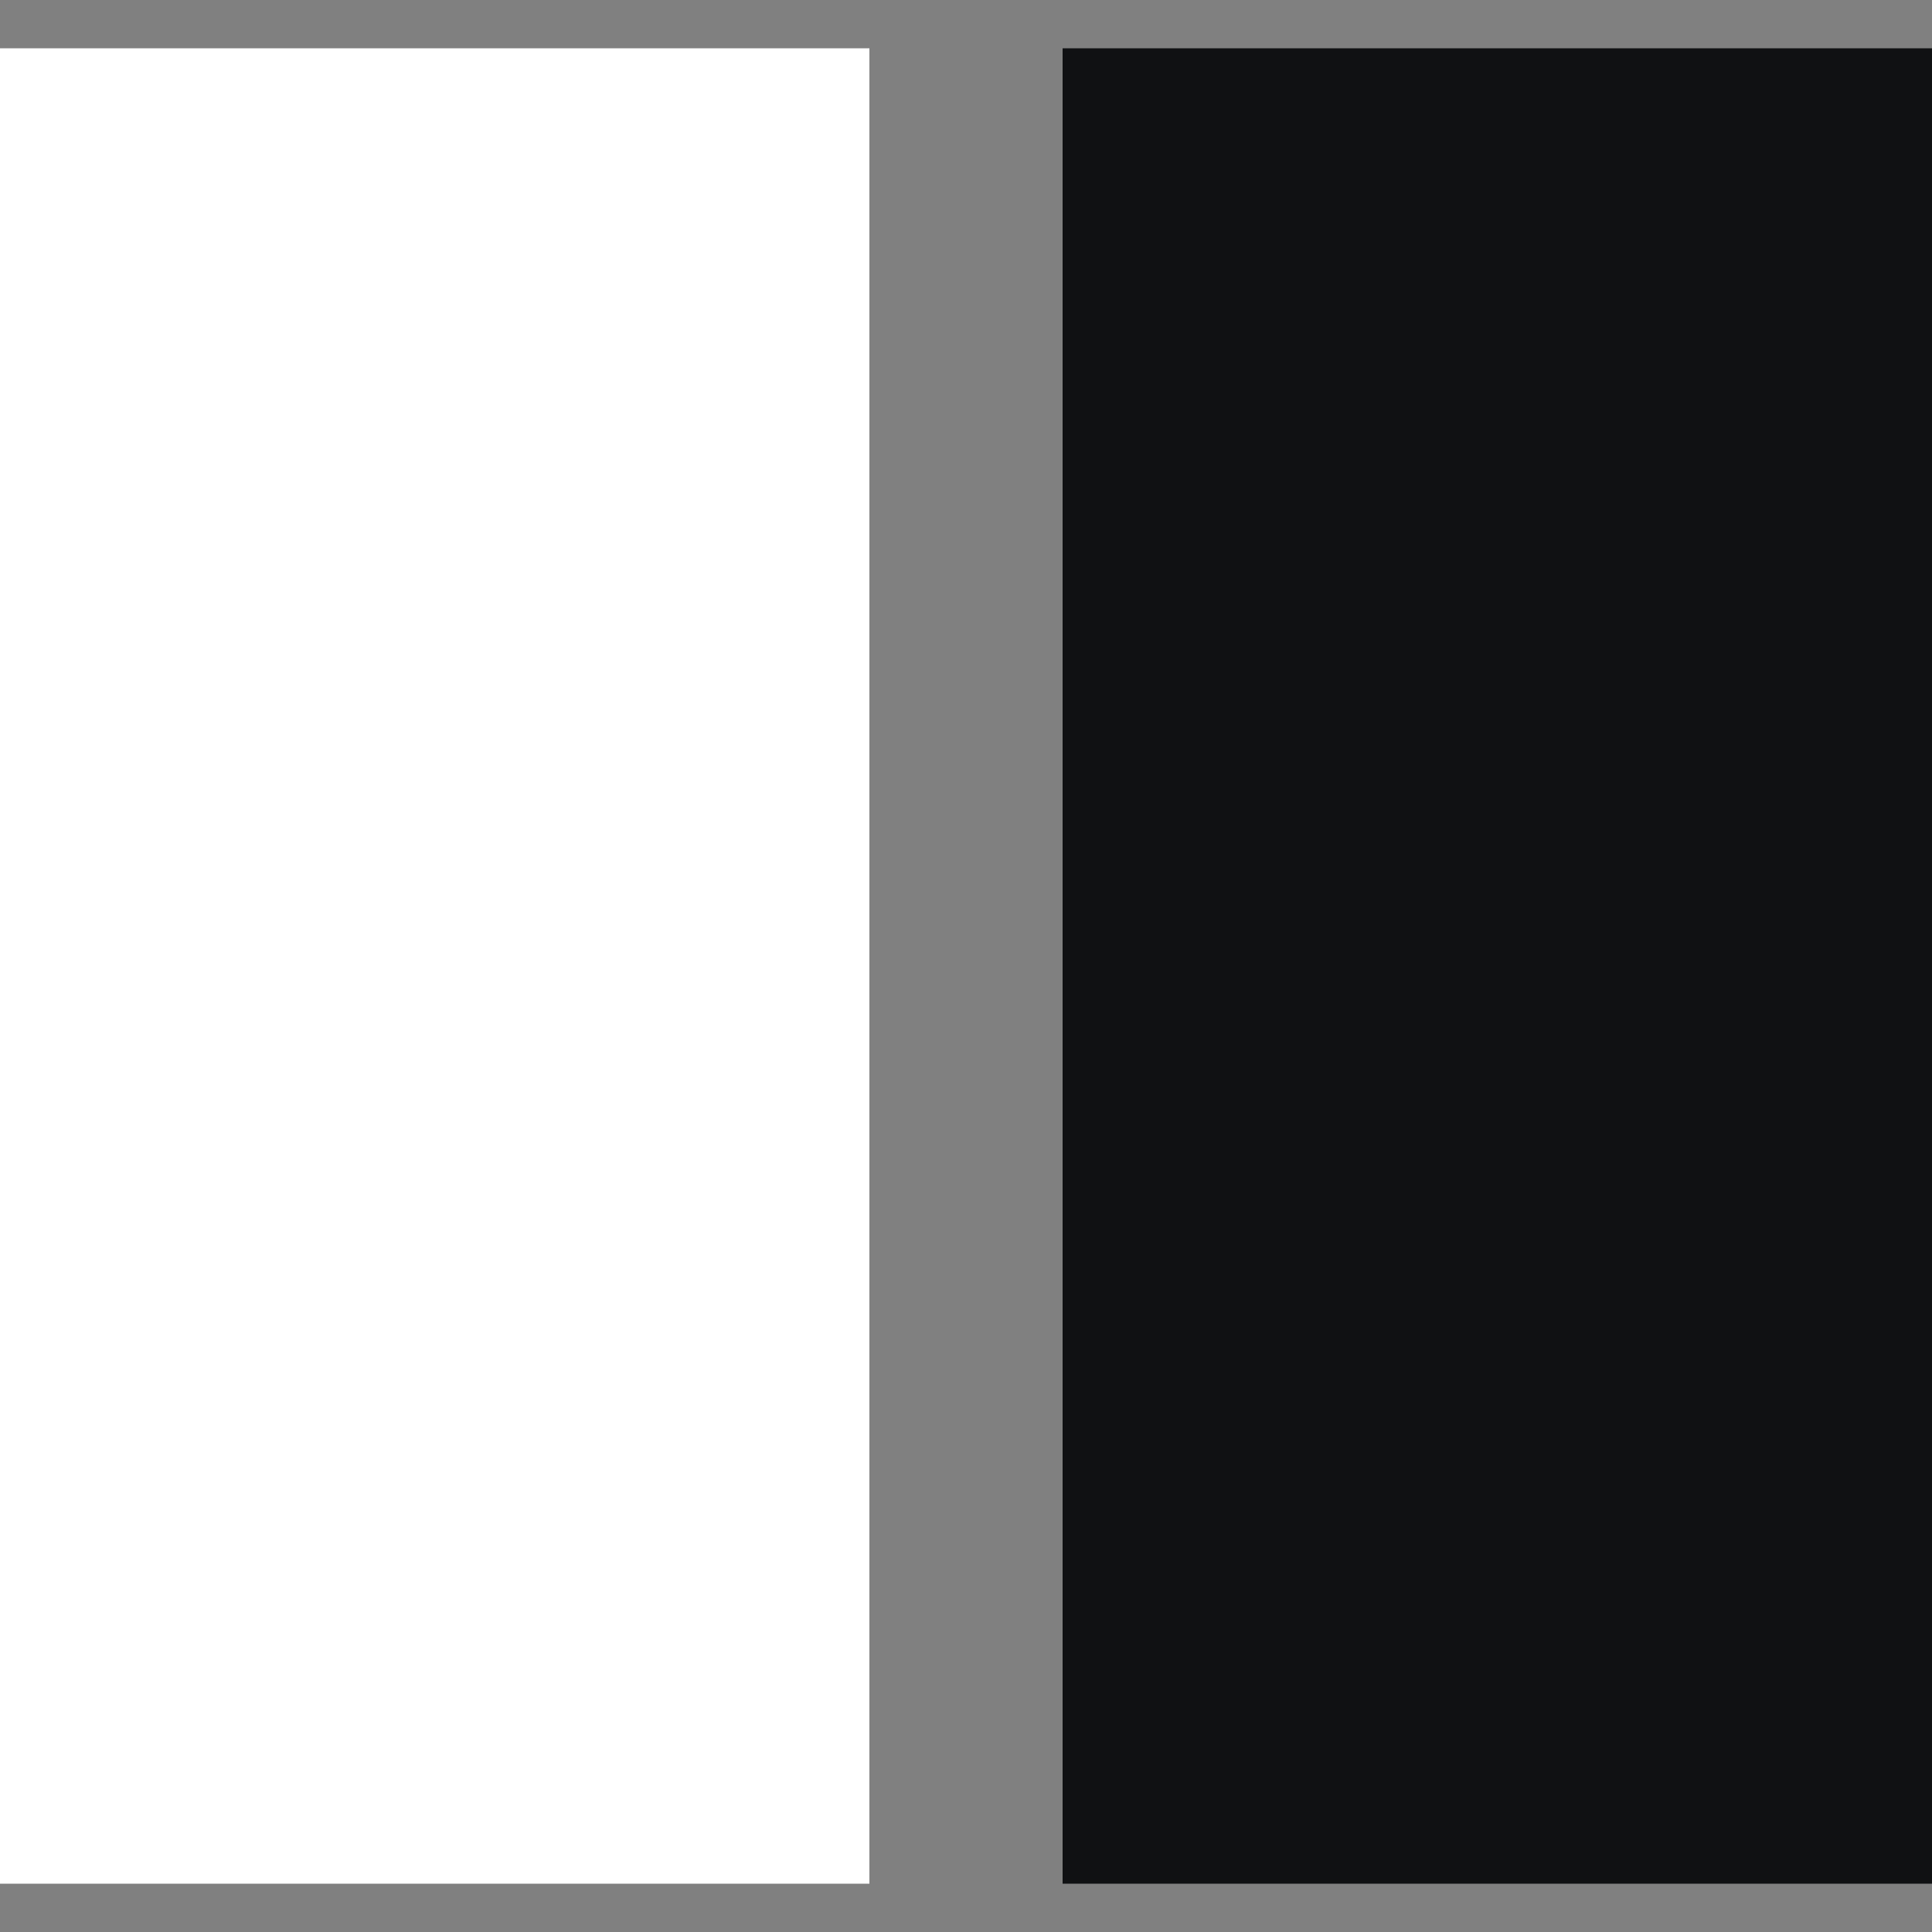 <svg width="17" height="17" viewBox="0 0 17 17" fill="none" xmlns="http://www.w3.org/2000/svg">
<rect x="0" y="0" width="17" height="17" fill="#808080" stroke="none"/>
<rect y="0.425" width="7.65" height="16.15" fill="white"/>
<rect x="9.35" y="0.425" width="7.65" height="16.15" fill="#101113"/>
</svg>
